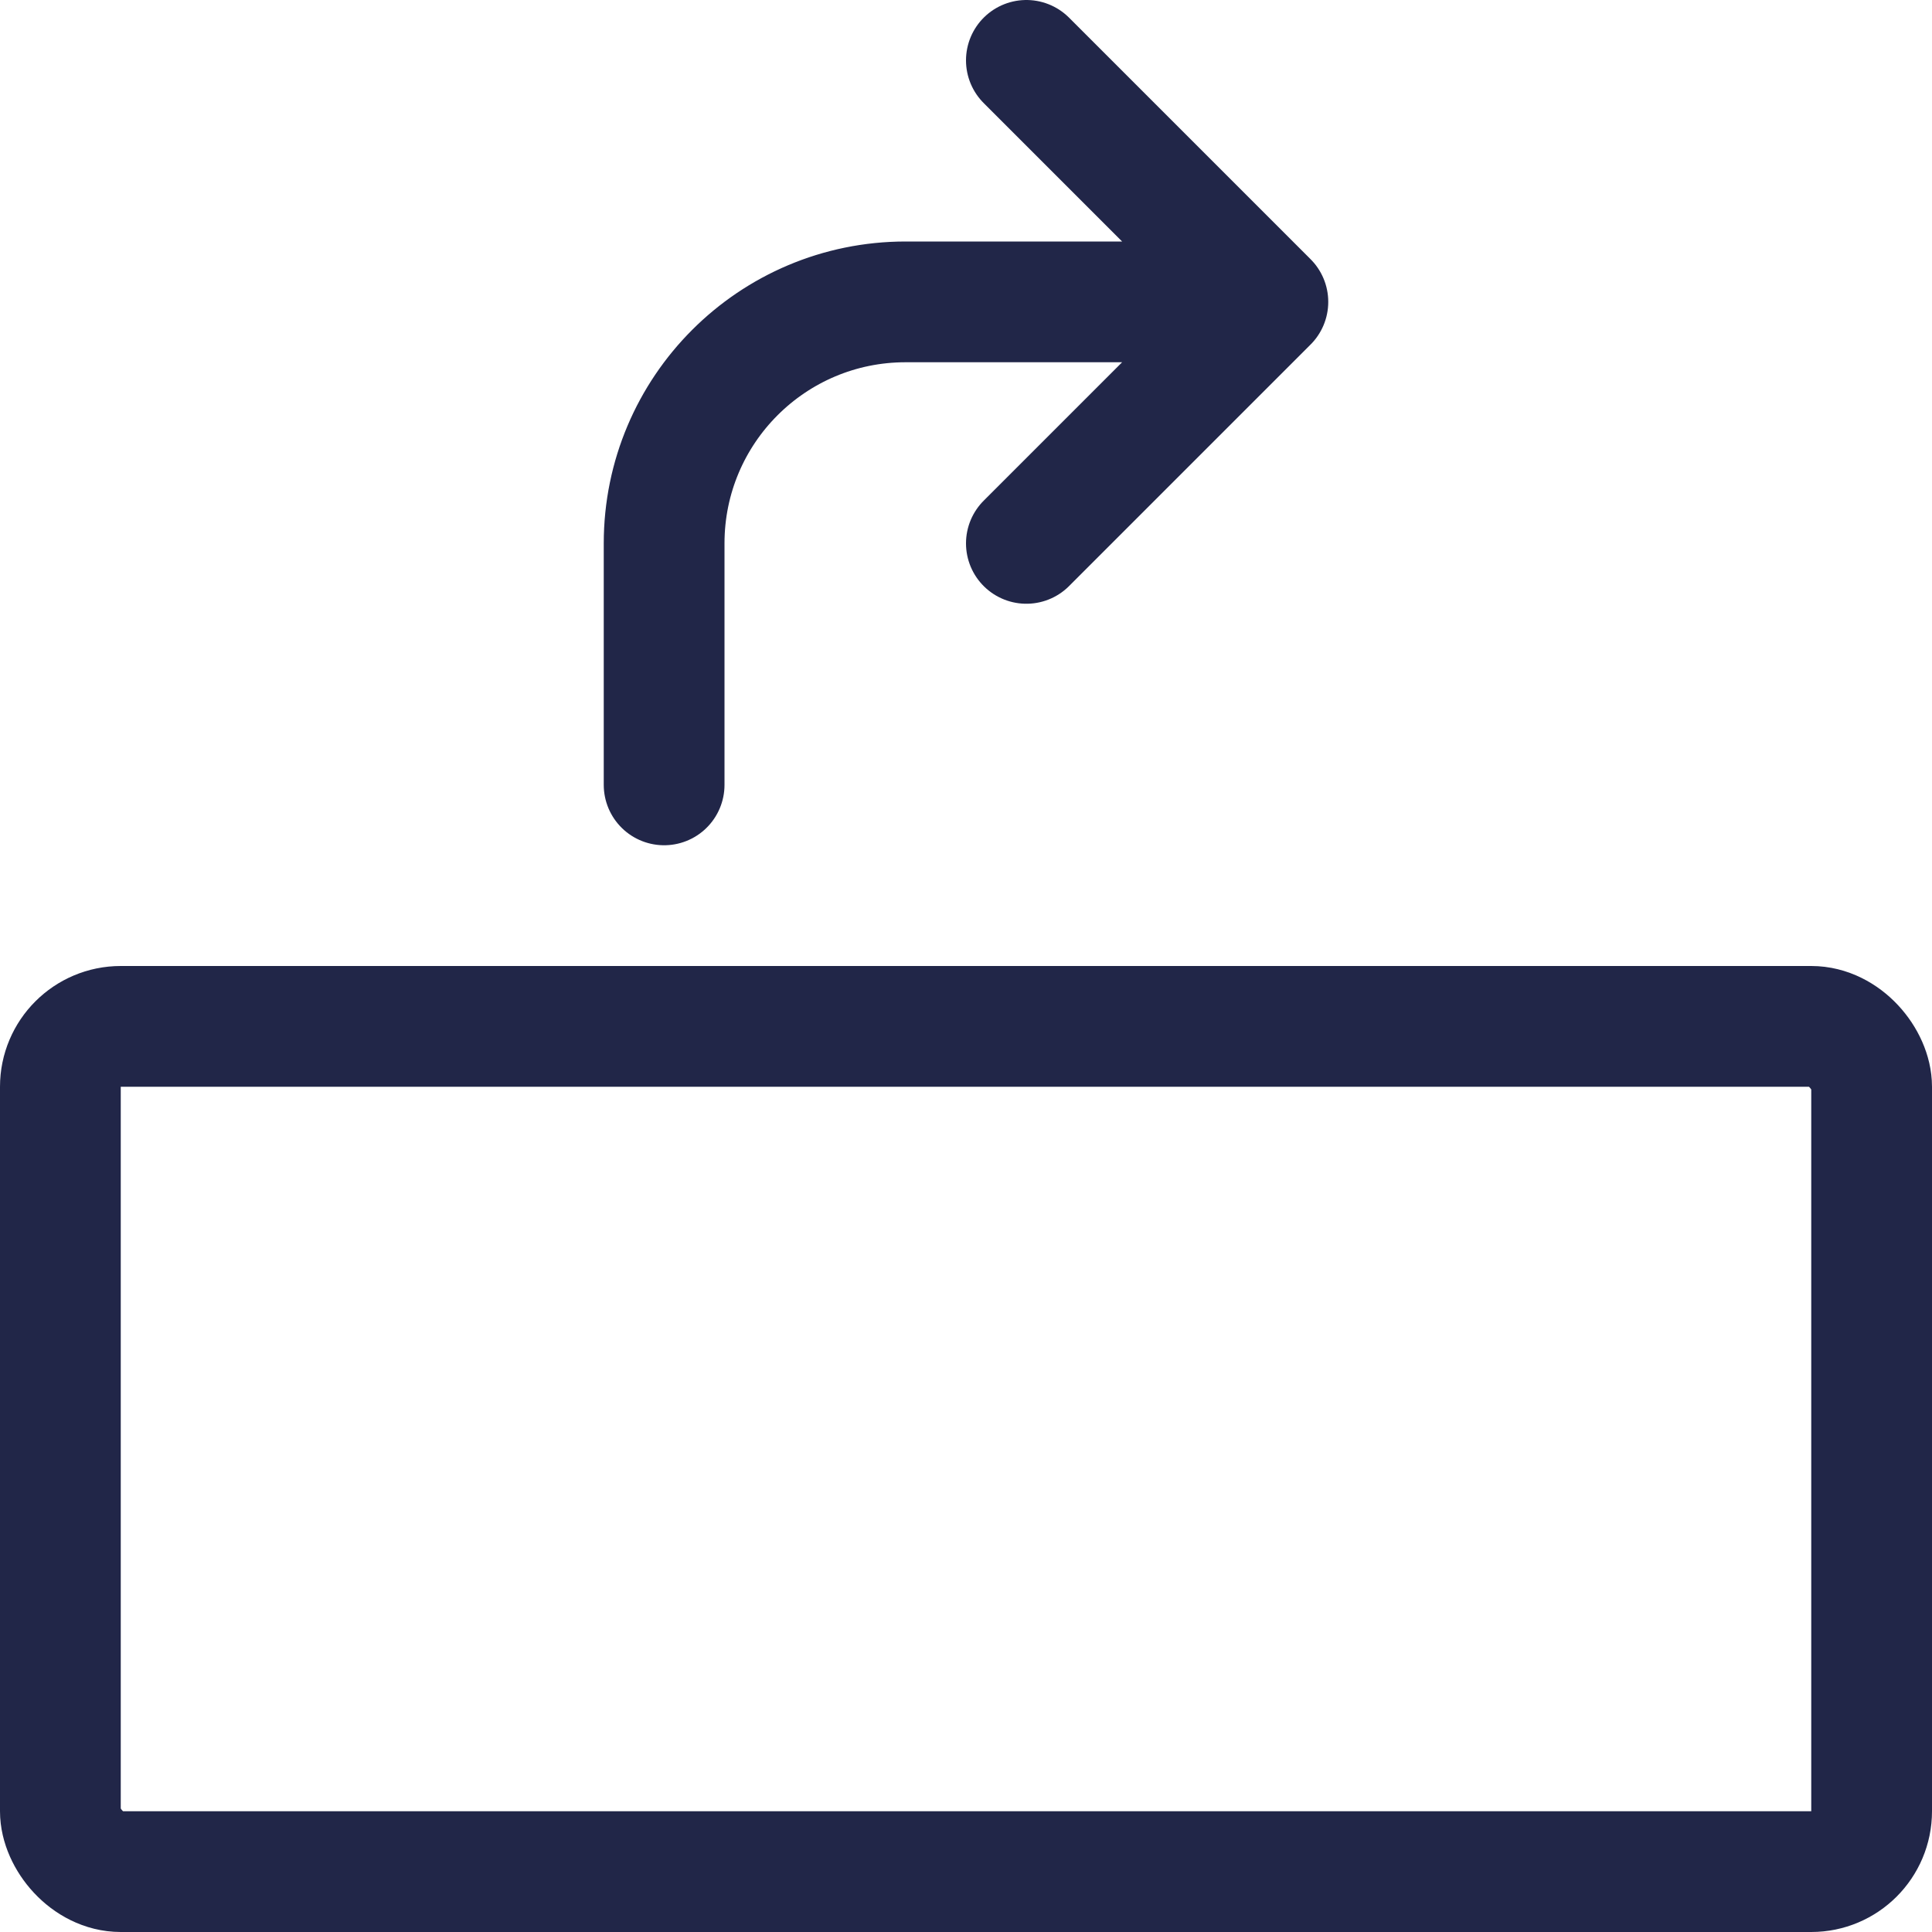 <svg width="16" height="16" viewBox="0 0 16 16" fill="none" xmlns="http://www.w3.org/2000/svg">
<rect x="0.5" y="8.5" width="15" height="7" rx="0.5" stroke="#212648"/>
<path d="M5.5 6.5L5.5 4.5C5.5 3.395 6.395 2.5 7.5 2.5L10.5 2.5M10.5 2.5L8.5 4.5M10.5 2.5L8.5 0.5" stroke="#212648" stroke-linecap="round" stroke-linejoin="round"/>
</svg>
